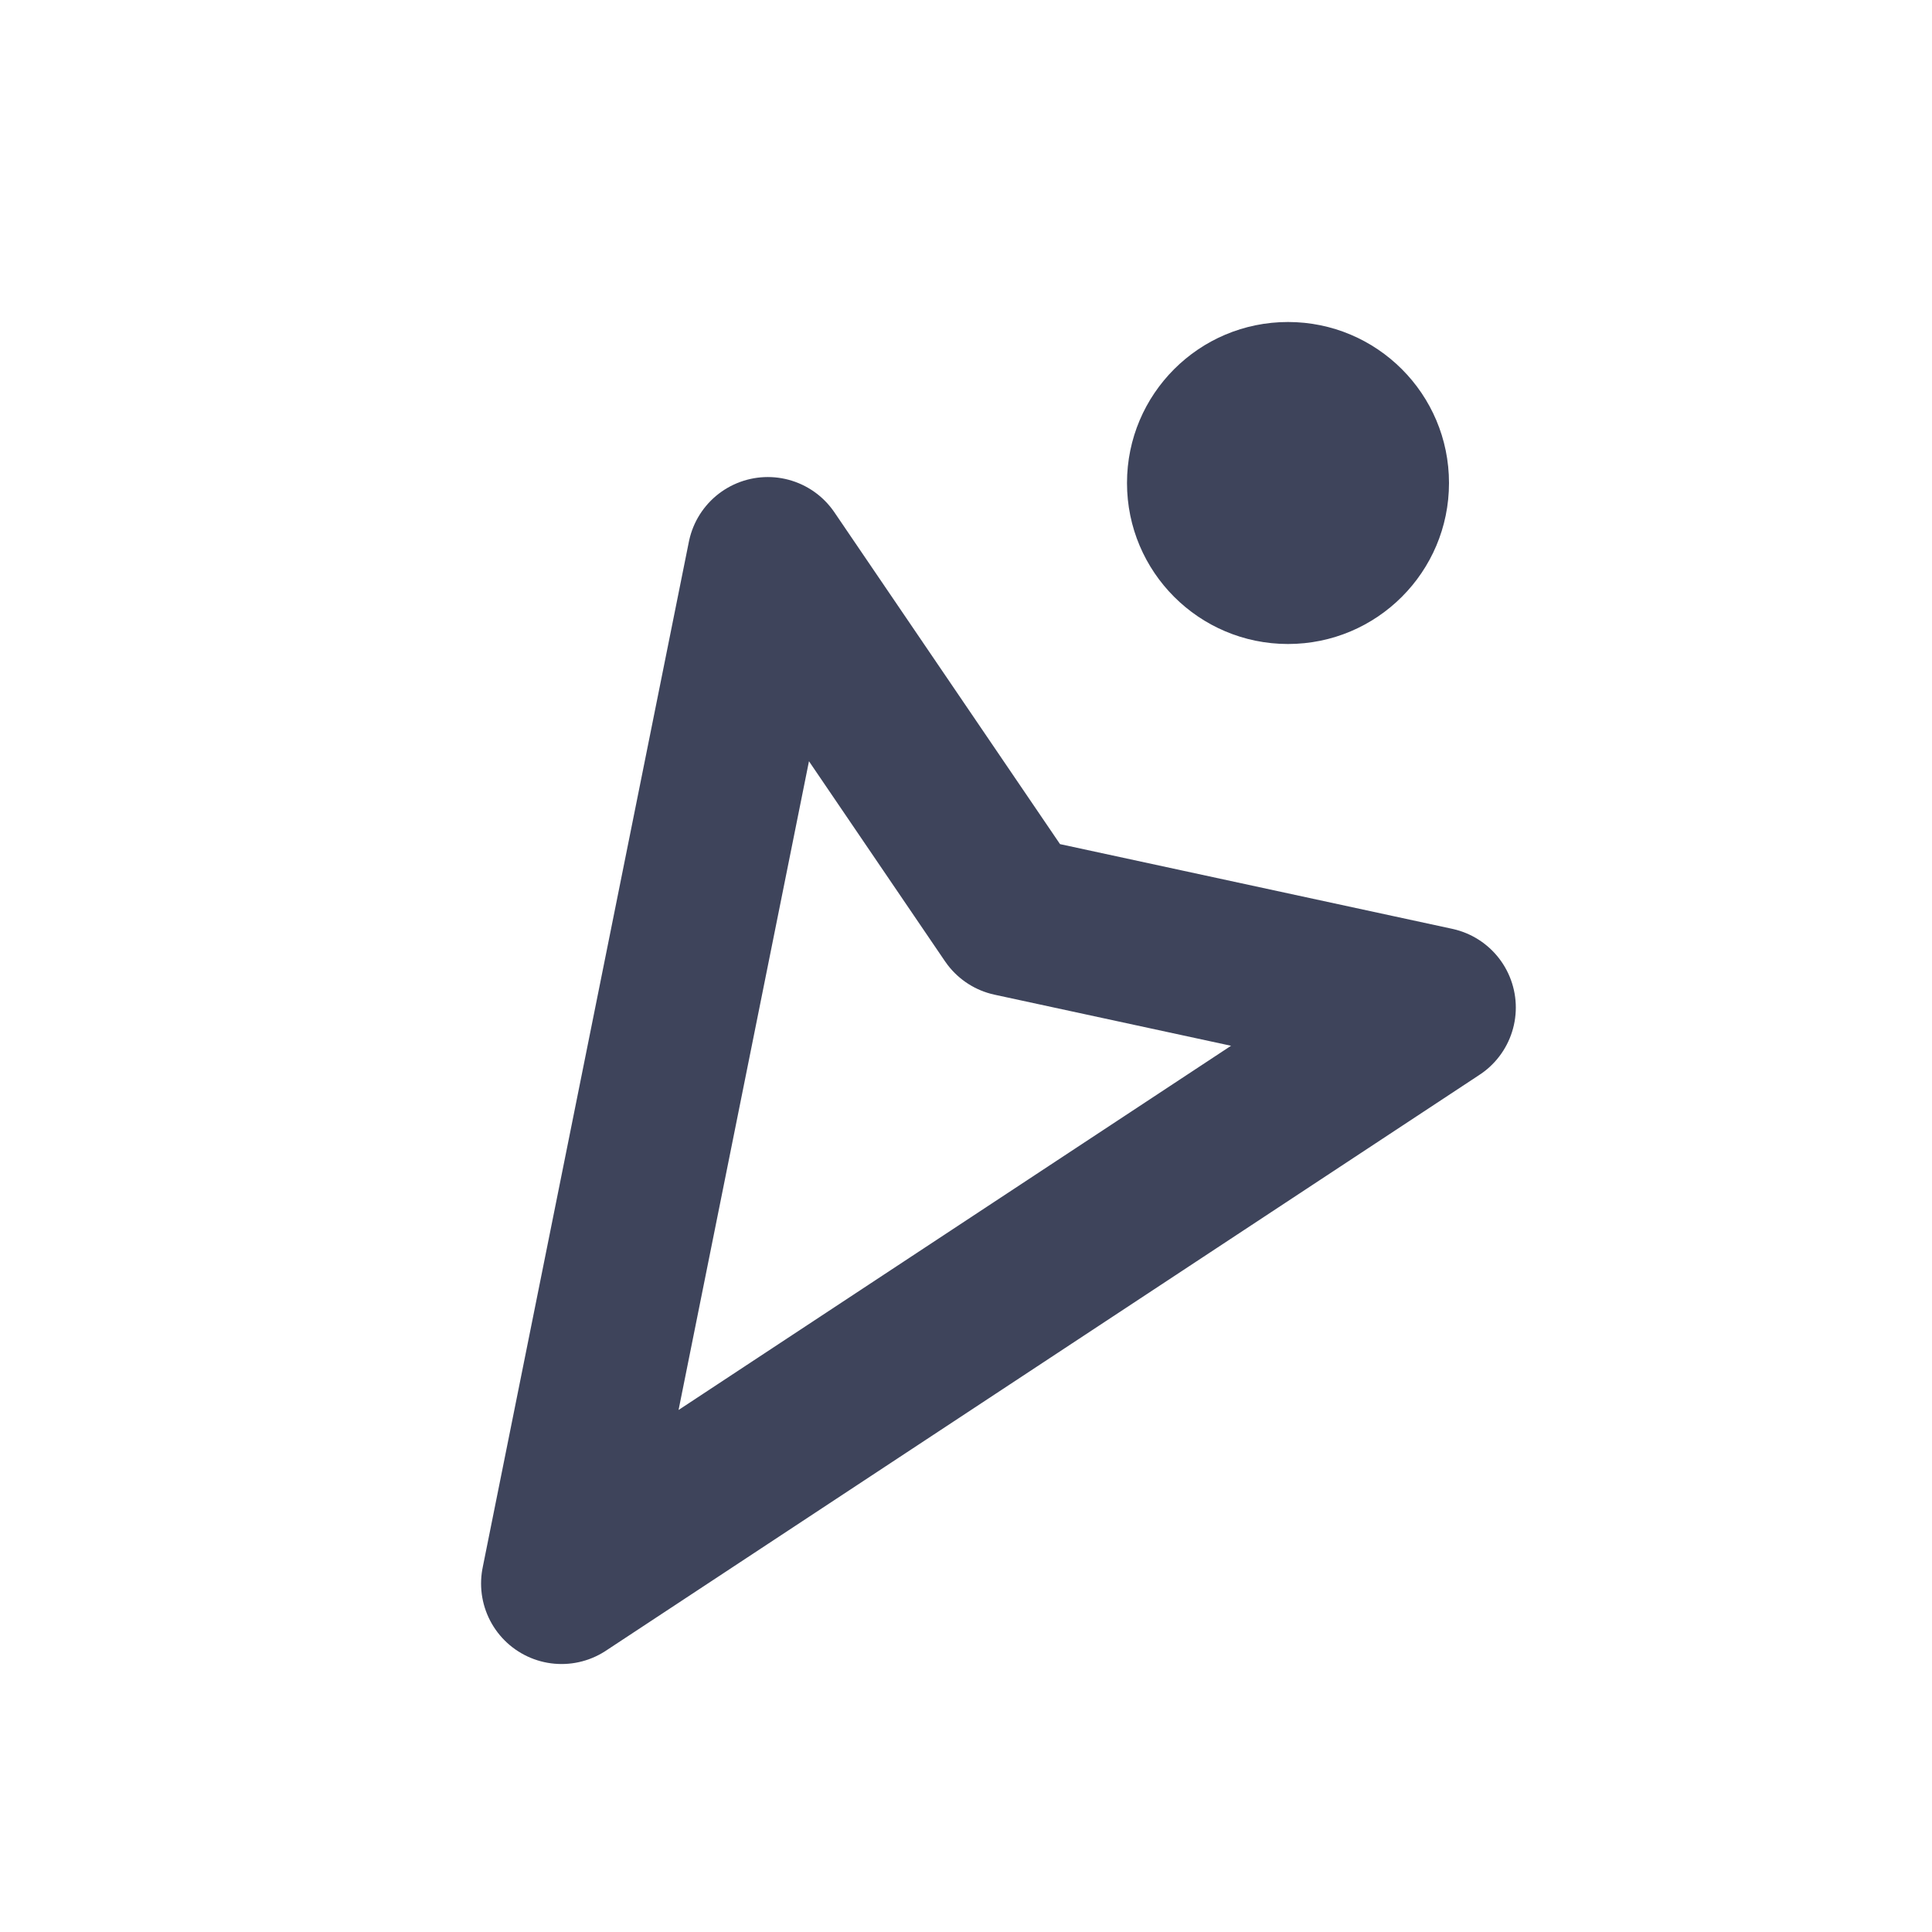 <svg width="24" height="24" viewBox="0 0 24 24" fill="none" xmlns="http://www.w3.org/2000/svg">
<circle cx="16" cy="6" r="2" fill="#3E445B"/>
<path d="M6.976 19.671L17.83 12.516L12.566 11.379L9.538 6.926L6.976 19.671Z" stroke="#3E445B" stroke-width="2" stroke-linejoin="round"/>
</svg>
